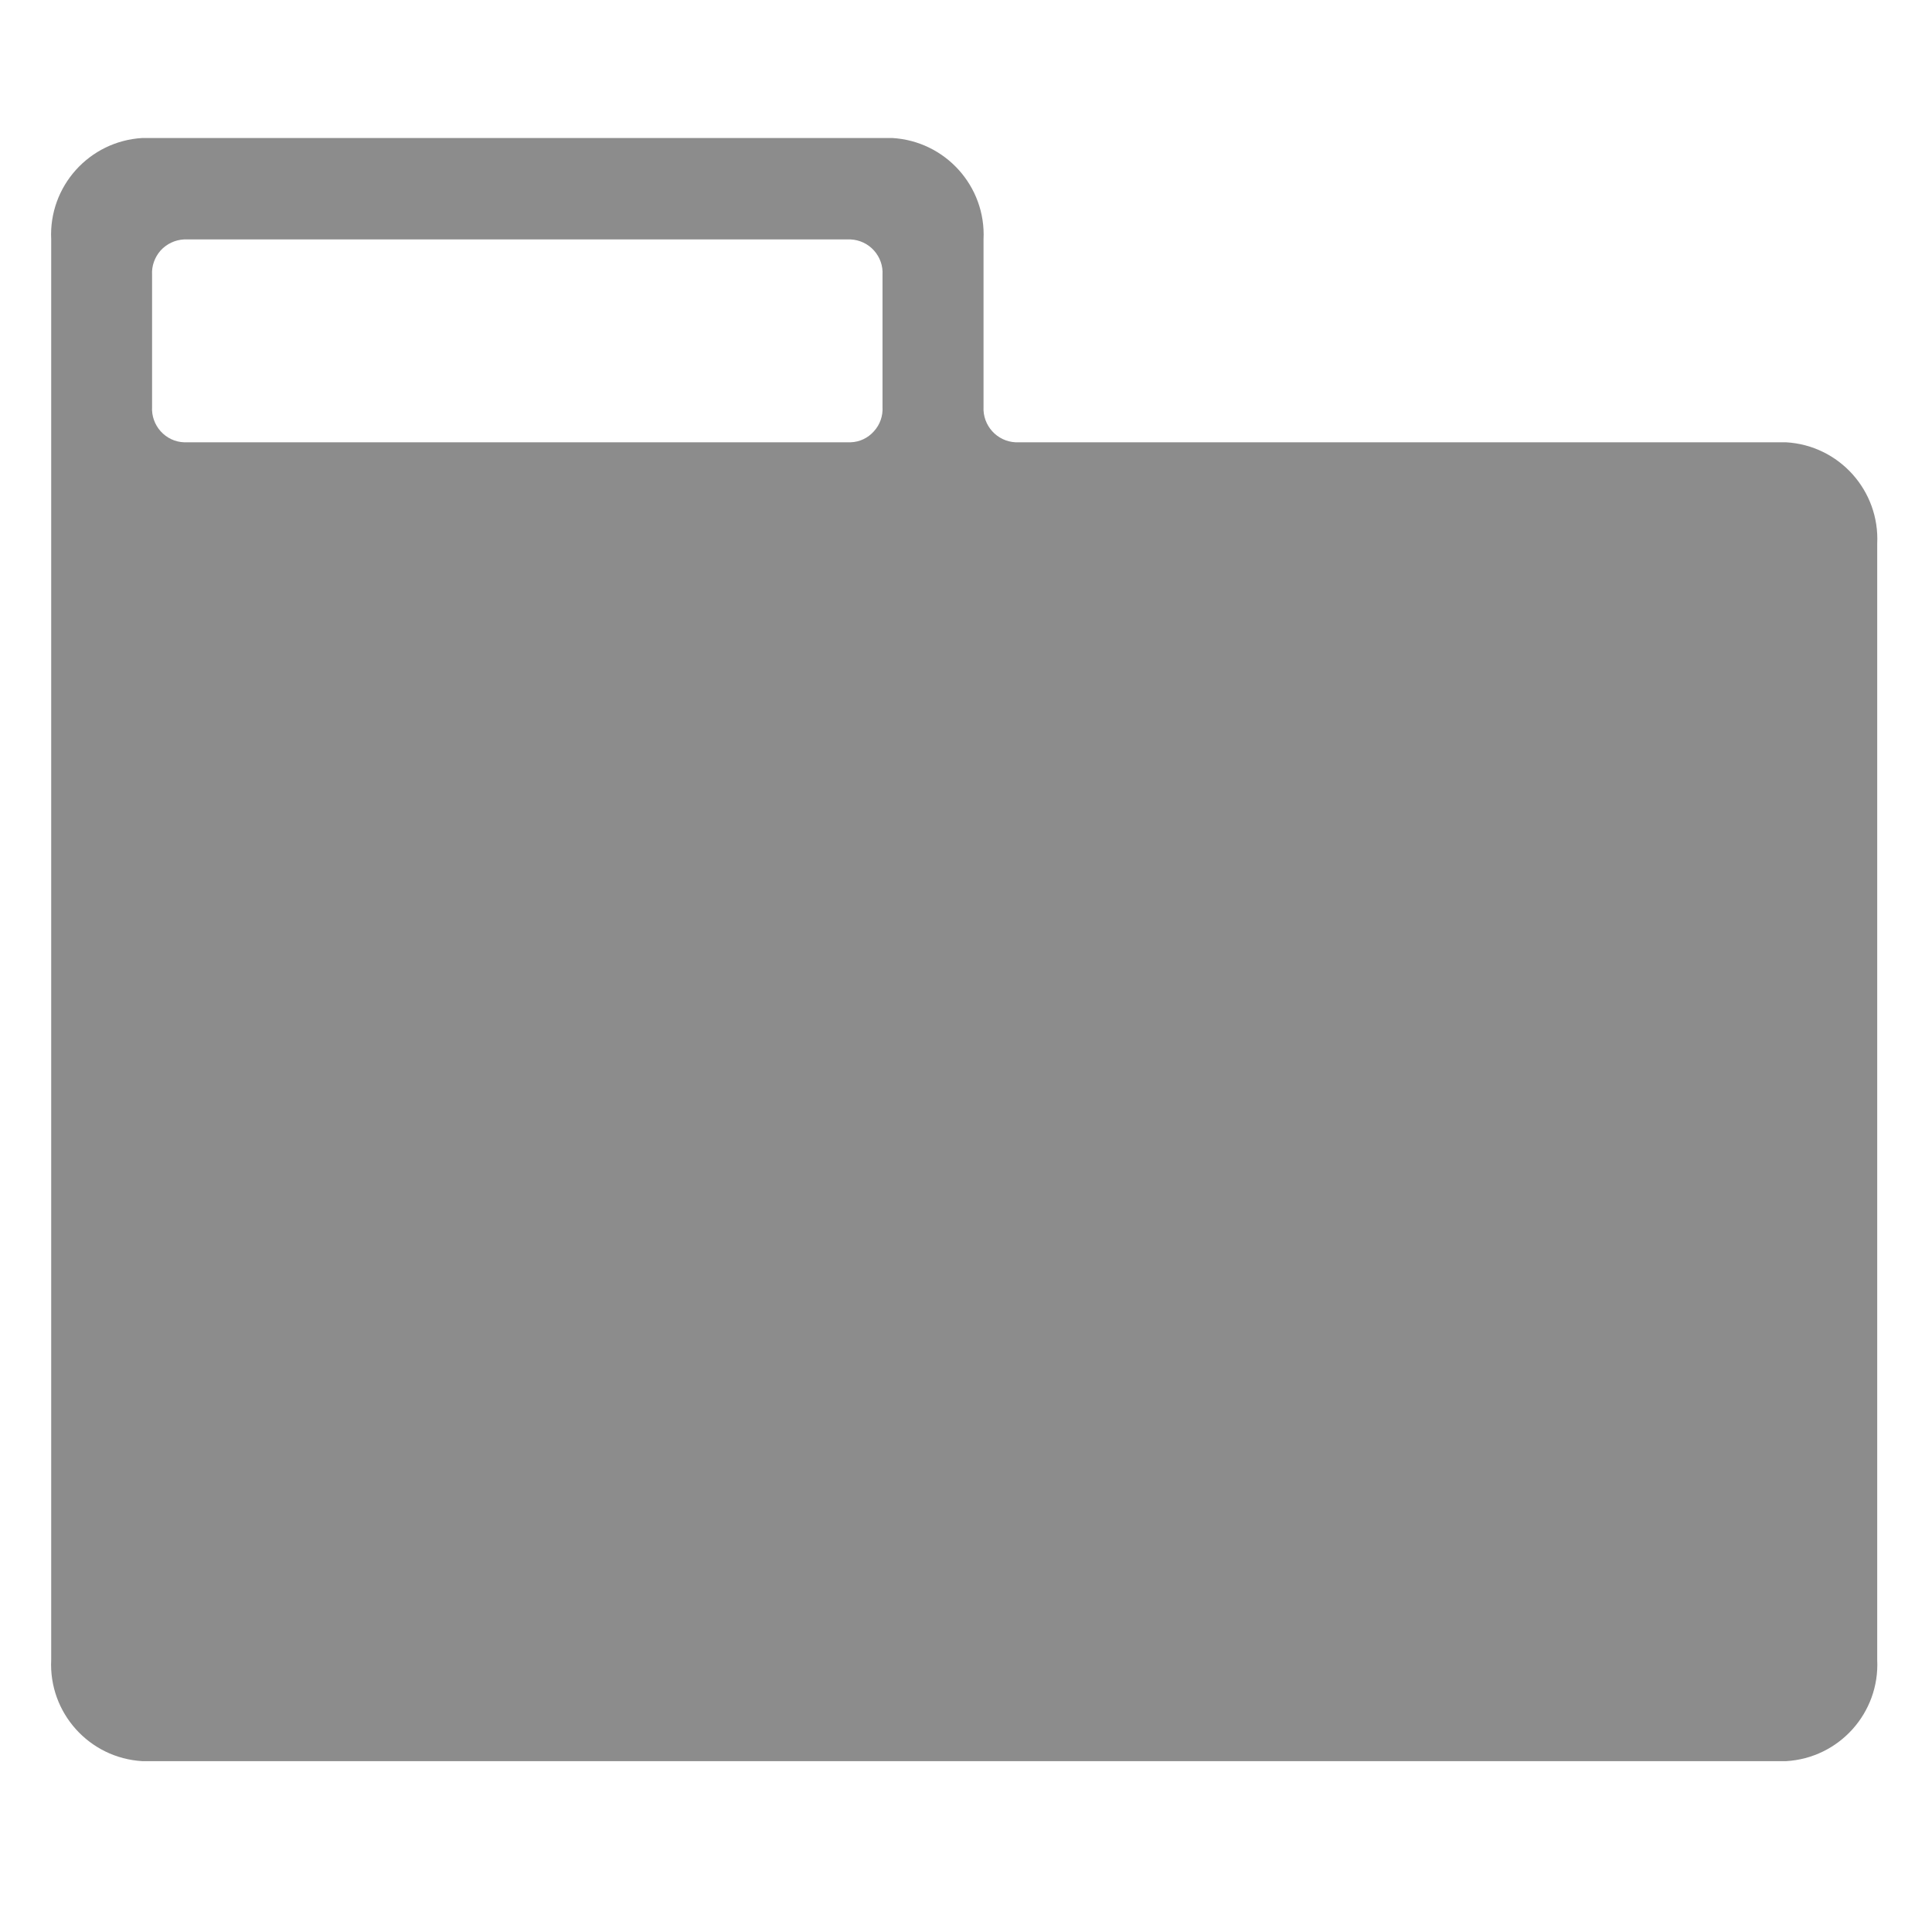 <?xml version="1.0" encoding="UTF-8"?>
<svg width="14px" height="14px" viewBox="0 0 14 14" version="1.1" xmlns="http://www.w3.org/2000/svg" xmlns:xlink="http://www.w3.org/1999/xlink">
    <!-- Generator: Sketch 63.1 (92452) - https://sketch.com -->
    <title>文件夹关</title>
    <desc>Created with Sketch.</desc>
    <g id="文件夹关" stroke="none" stroke-width="1" fill="none" fill-rule="evenodd">
        <rect id="矩形" x="0" y="0" width="14" height="14"></rect>
        <g id="wenjianjiaGuan" transform="translate(0.37, 1)" fill="#000000" fill-opacity="0.45" fill-rule="nonzero">
            <path d="M12.572,2.205 L6.988,2.205 C6.854,2.198 6.75,2.083 6.757,1.948 L6.757,0.735 C6.776,0.35 6.48,0.022 6.095,-7.88702437e-13 L0.662,-7.88702437e-13 C0.277,0.022 -0.018,0.35 0.001,0.735 L0.001,11.027 C-0.018,11.412 0.277,11.74 0.662,11.762 L12.572,11.762 C12.957,11.74 13.252,11.412 13.233,11.027 L13.233,2.941 C13.252,2.555 12.957,2.227 12.572,2.205 Z M0.732,1.948 L0.732,0.992 C0.728,0.927 0.751,0.864 0.794,0.815 C0.838,0.767 0.899,0.738 0.964,0.735 L5.794,0.735 C5.859,0.738 5.92,0.767 5.963,0.815 C6.007,0.864 6.029,0.927 6.025,0.992 L6.025,1.948 C6.029,2.013 6.007,2.077 5.963,2.125 C5.92,2.174 5.859,2.203 5.794,2.205 L0.964,2.205 C0.899,2.203 0.838,2.174 0.794,2.125 C0.751,2.077 0.728,2.013 0.732,1.948 Z" id="形状"></path>
        </g>
    </g>
</svg>
